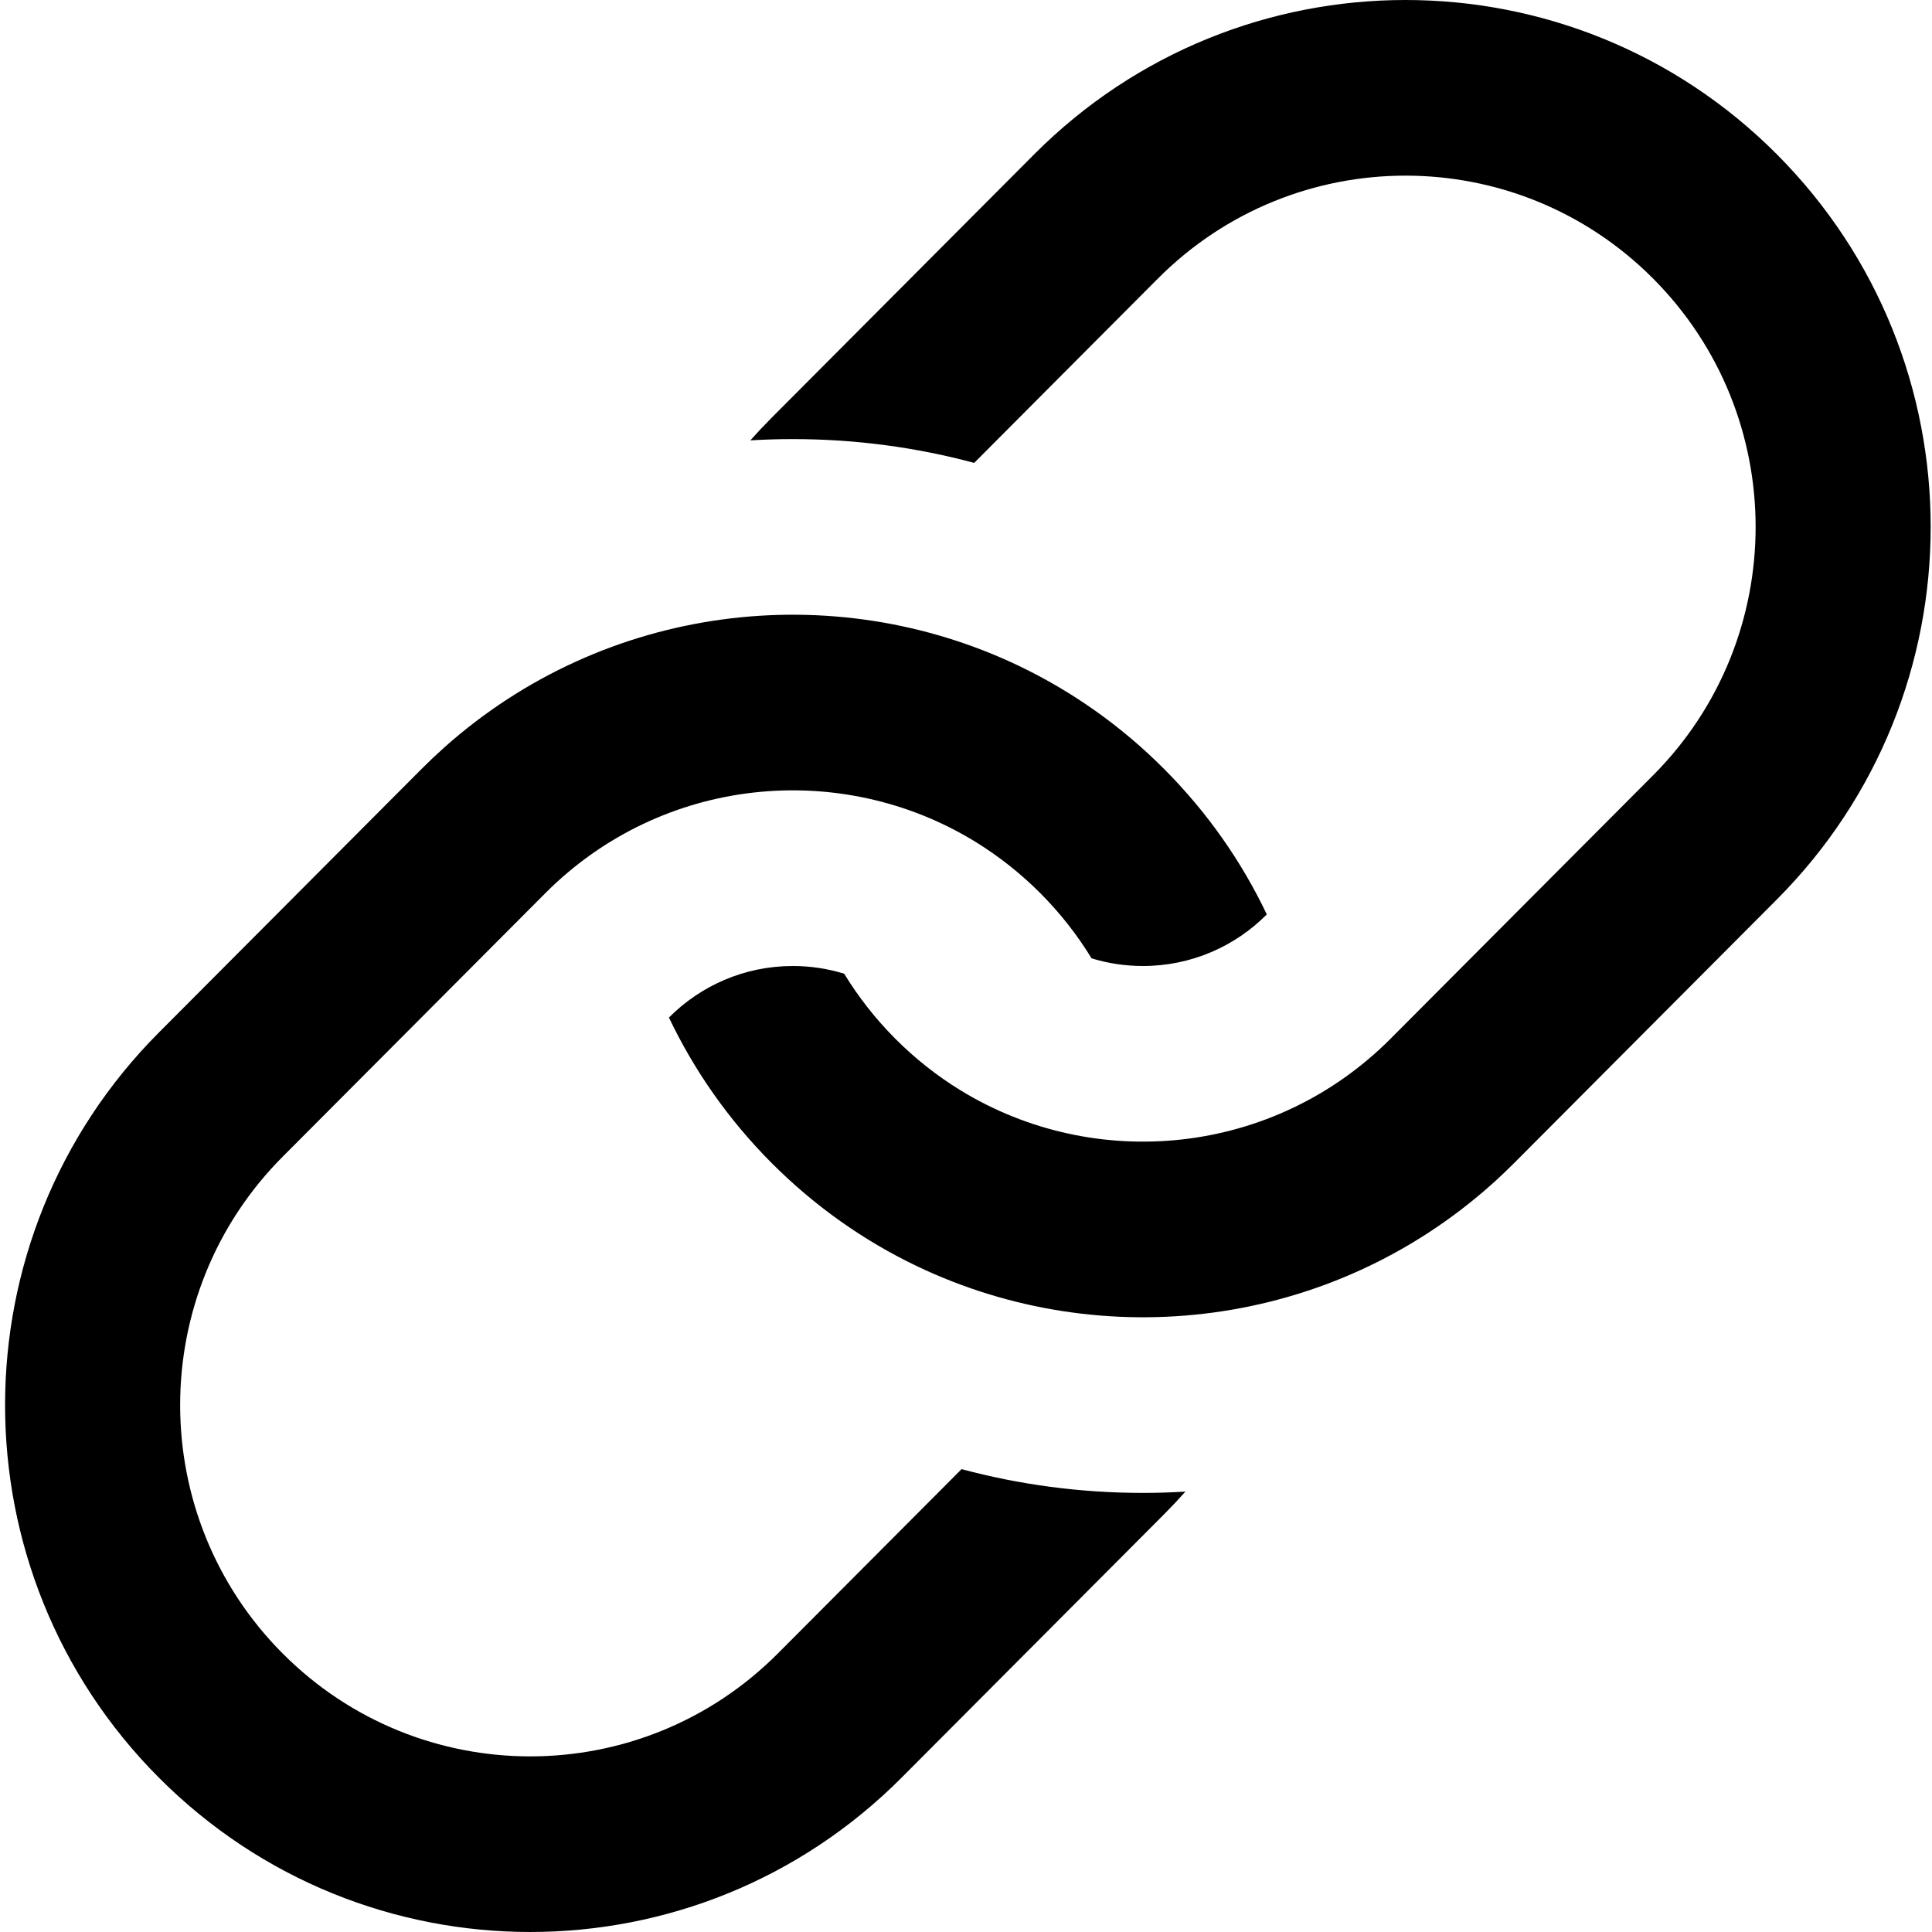 <?xml version="1.0" encoding="UTF-8" standalone="no"?>
<svg width="128px" height="128px" viewBox="0 0 128 128" version="1.1" xmlns="http://www.w3.org/2000/svg" xmlns:xlink="http://www.w3.org/1999/xlink">
    <!-- Generator: Sketch 3.8.3 (29802) - http://www.bohemiancoding.com/sketch -->
    <title>link-icon</title>
    <desc>Created with Sketch.</desc>
    <defs></defs>
    <g id="Icons" stroke="none" stroke-width="1" fill="none" fill-rule="evenodd">
        <g id="link-icon" fill="#000000">
            <path d="M75.722,98.909 C76.667,98.909 77.605,98.88 78.536,98.823 C78.085,99.332 77.616,99.831 77.128,100.32 L59.732,117.775 C46.144,131.408 24.114,131.408 10.527,117.775 C-3.061,104.141 -3.061,82.039 10.527,68.406 L27.924,50.951 C28.411,50.464 28.908,49.993 29.414,49.539 C40.078,40.015 55.181,38.211 67.527,44.127 C70.999,45.792 74.255,48.065 77.128,50.95 C80.005,53.834 82.271,57.101 83.929,60.583 C81.833,62.694 78.928,64 75.722,64 C74.539,64 73.395,63.823 72.318,63.491 C71.382,61.956 70.251,60.508 68.929,59.18 C67.604,57.852 66.16,56.719 64.632,55.777 C55.699,50.285 43.861,51.418 36.125,59.18 L30.903,64.42 L18.728,76.634 C9.671,85.722 9.671,100.458 18.728,109.549 C27.788,118.637 42.475,118.637 51.532,109.549 L63.706,97.334 C67.539,98.361 71.569,98.909 75.722,98.909 L75.722,98.909 Z M68.517,10.224 L51.121,27.679 C50.634,28.167 50.165,28.666 49.713,29.175 C50.645,29.119 51.582,29.091 52.527,29.091 C56.682,29.091 60.711,29.639 64.542,30.668 L76.715,18.454 C85.776,9.364 100.463,9.364 109.521,18.454 C118.579,27.542 118.579,42.278 109.521,51.367 L97.346,63.581 L92.124,68.822 C84.389,76.58 72.55,77.713 63.616,72.223 C62.086,71.283 60.644,70.148 59.319,68.822 C57.995,67.492 56.866,66.044 55.929,64.511 C54.855,64.179 53.711,64 52.527,64 C49.32,64 46.418,65.305 44.319,67.415 C45.979,70.899 48.244,74.163 51.119,77.049 C53.994,79.932 57.249,82.208 60.719,83.872 C73.065,89.789 88.168,87.985 98.832,78.46 C99.342,78.006 99.837,77.536 100.324,77.047 L117.72,59.593 C131.31,45.959 131.31,23.857 117.722,10.224 C104.134,-3.408 82.105,-3.408 68.517,10.224 Z" id="Icon"></path>
        </g>
    </g>
</svg>